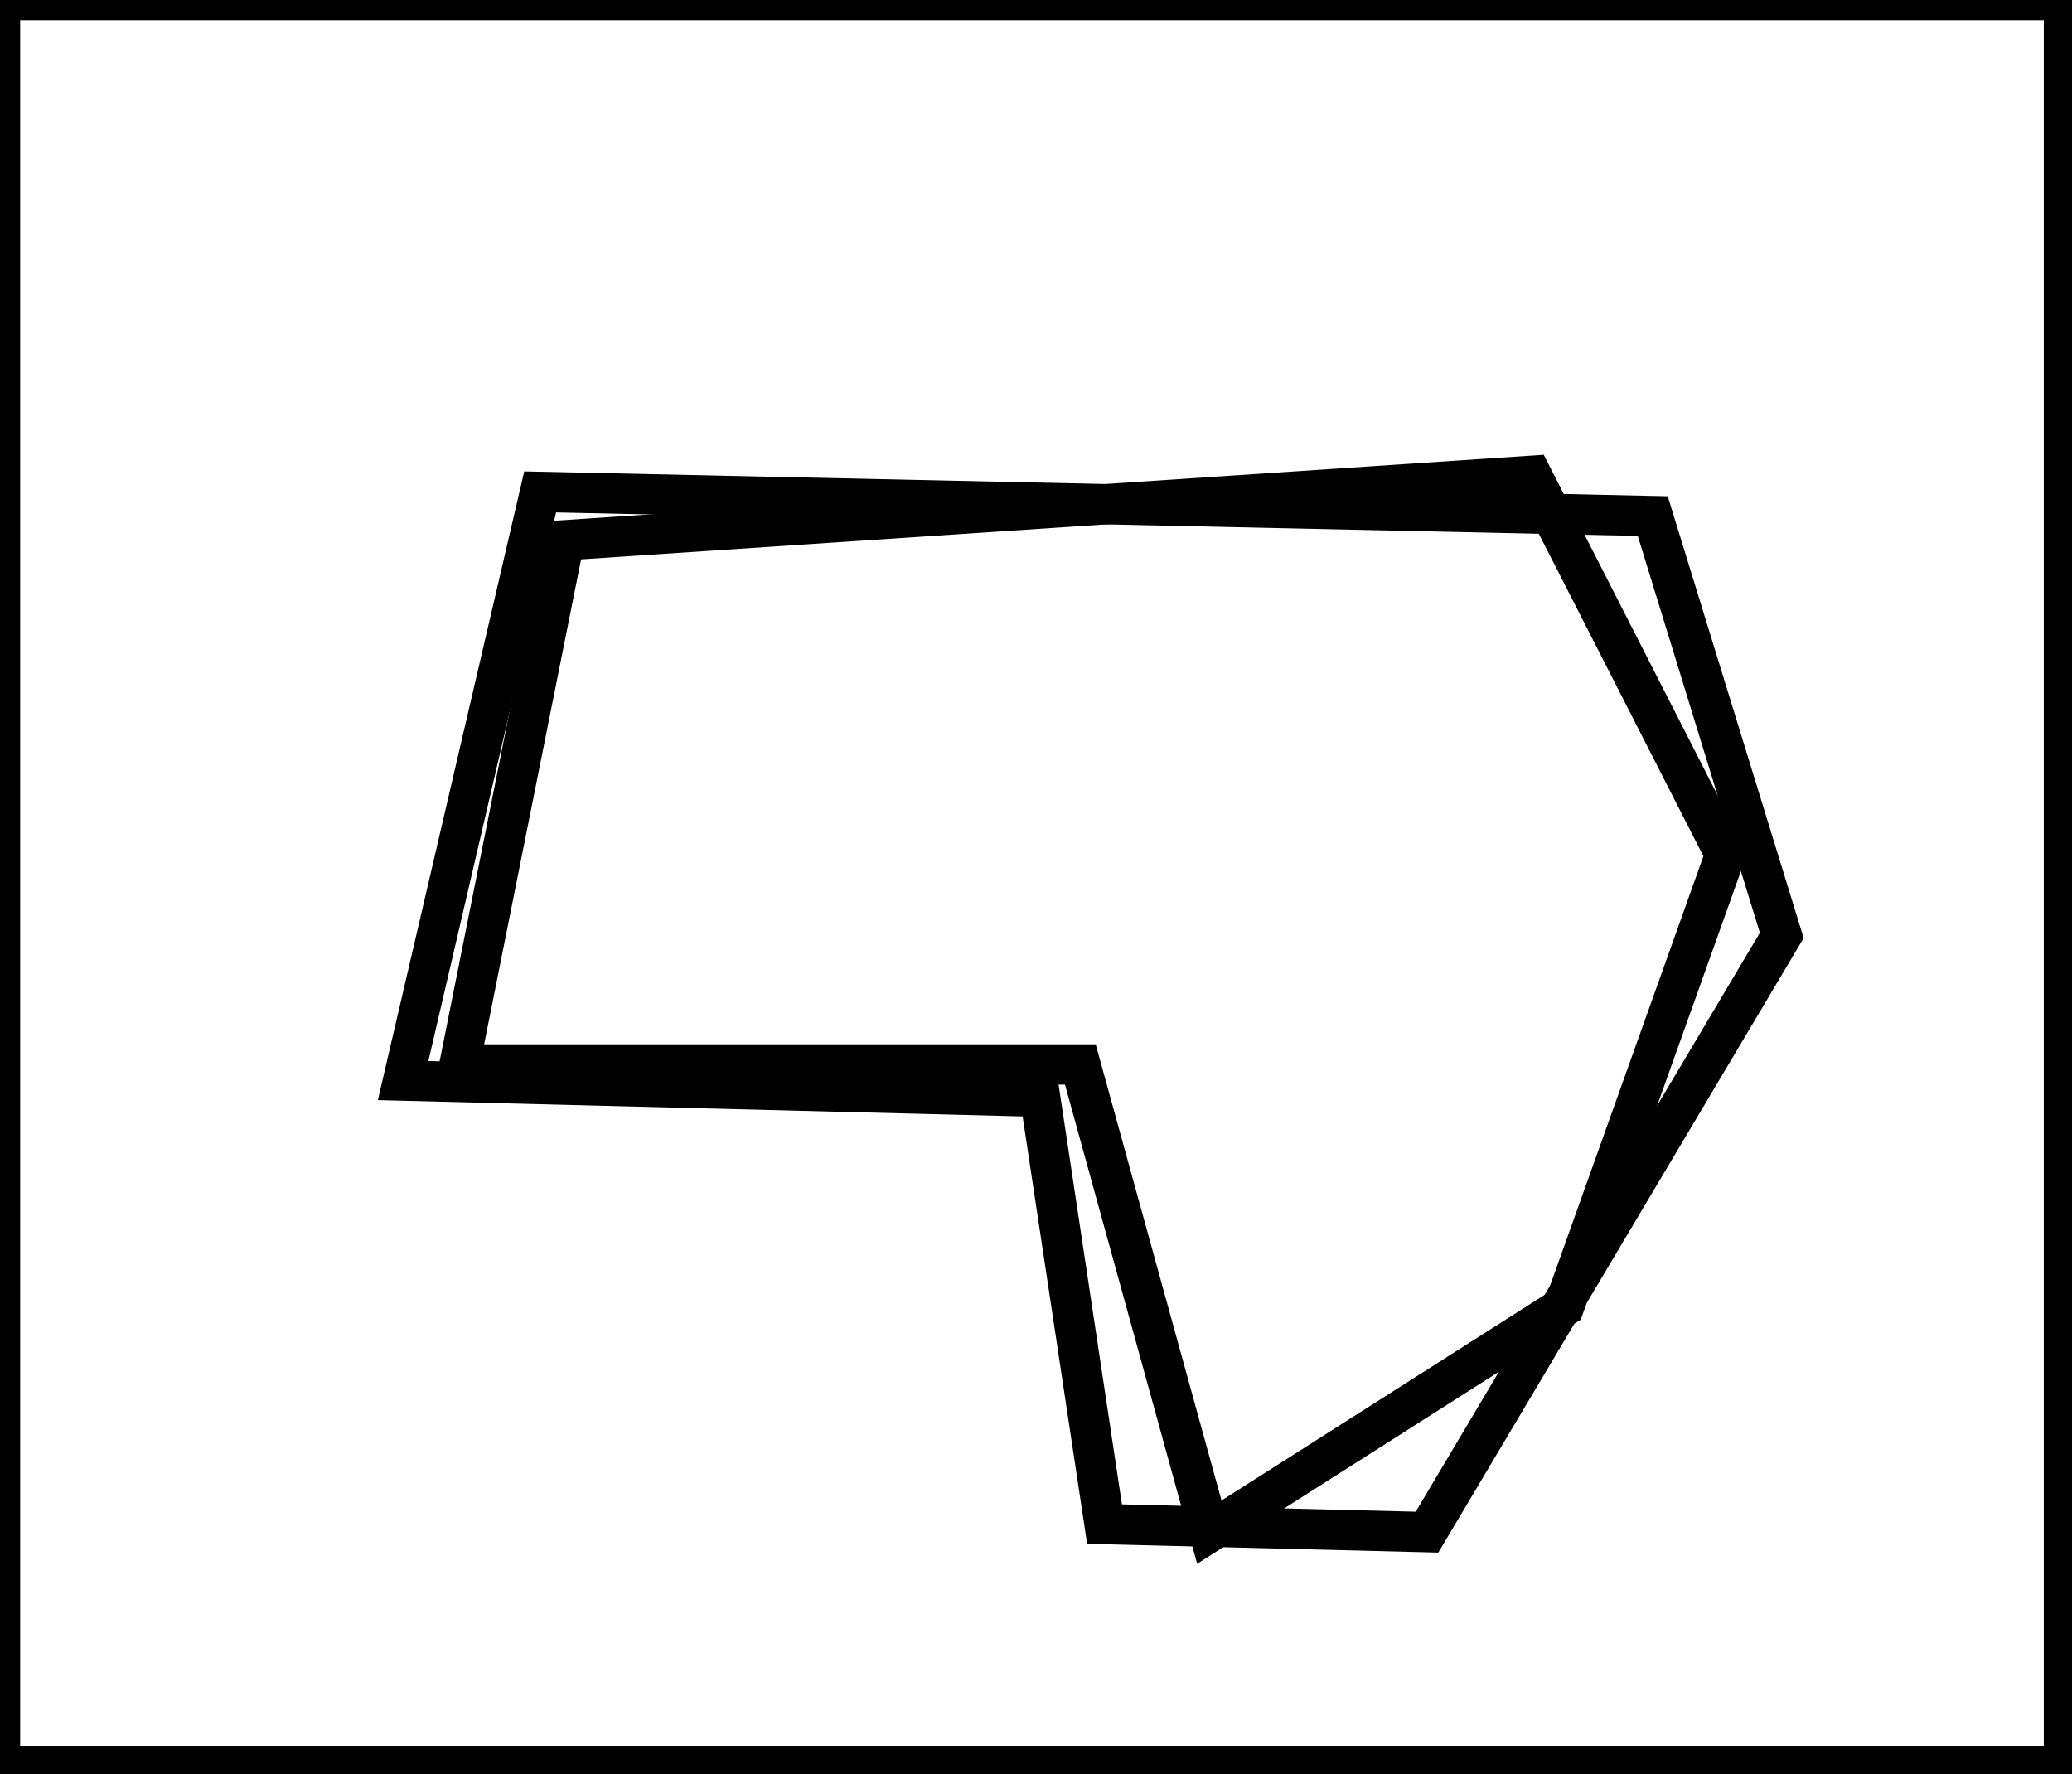 <?xml version="1.0" encoding="utf-8" ?>
<svg baseProfile="full" height="220" version="1.1" width="257" xmlns="http://www.w3.org/2000/svg" xmlns:ev="http://www.w3.org/2001/xml-events" xmlns:xlink="http://www.w3.org/1999/xlink"><defs /><rect fill="white" height="220" width="257" x="0" y="0" /><path d="M 70,67 L 57,132 L 134,132 L 150,190 L 194,162 L 214,106 L 190,59 Z" fill="none" stroke="black" stroke-width="5" /><path d="M 67,61 L 205,64 L 221,116 L 177,190 L 137,189 L 129,136 L 50,134 Z" fill="none" stroke="black" stroke-width="5" /><path d="M 0,0 L 0,219 L 256,219 L 256,0 Z" fill="none" stroke="black" stroke-width="5" /></svg>